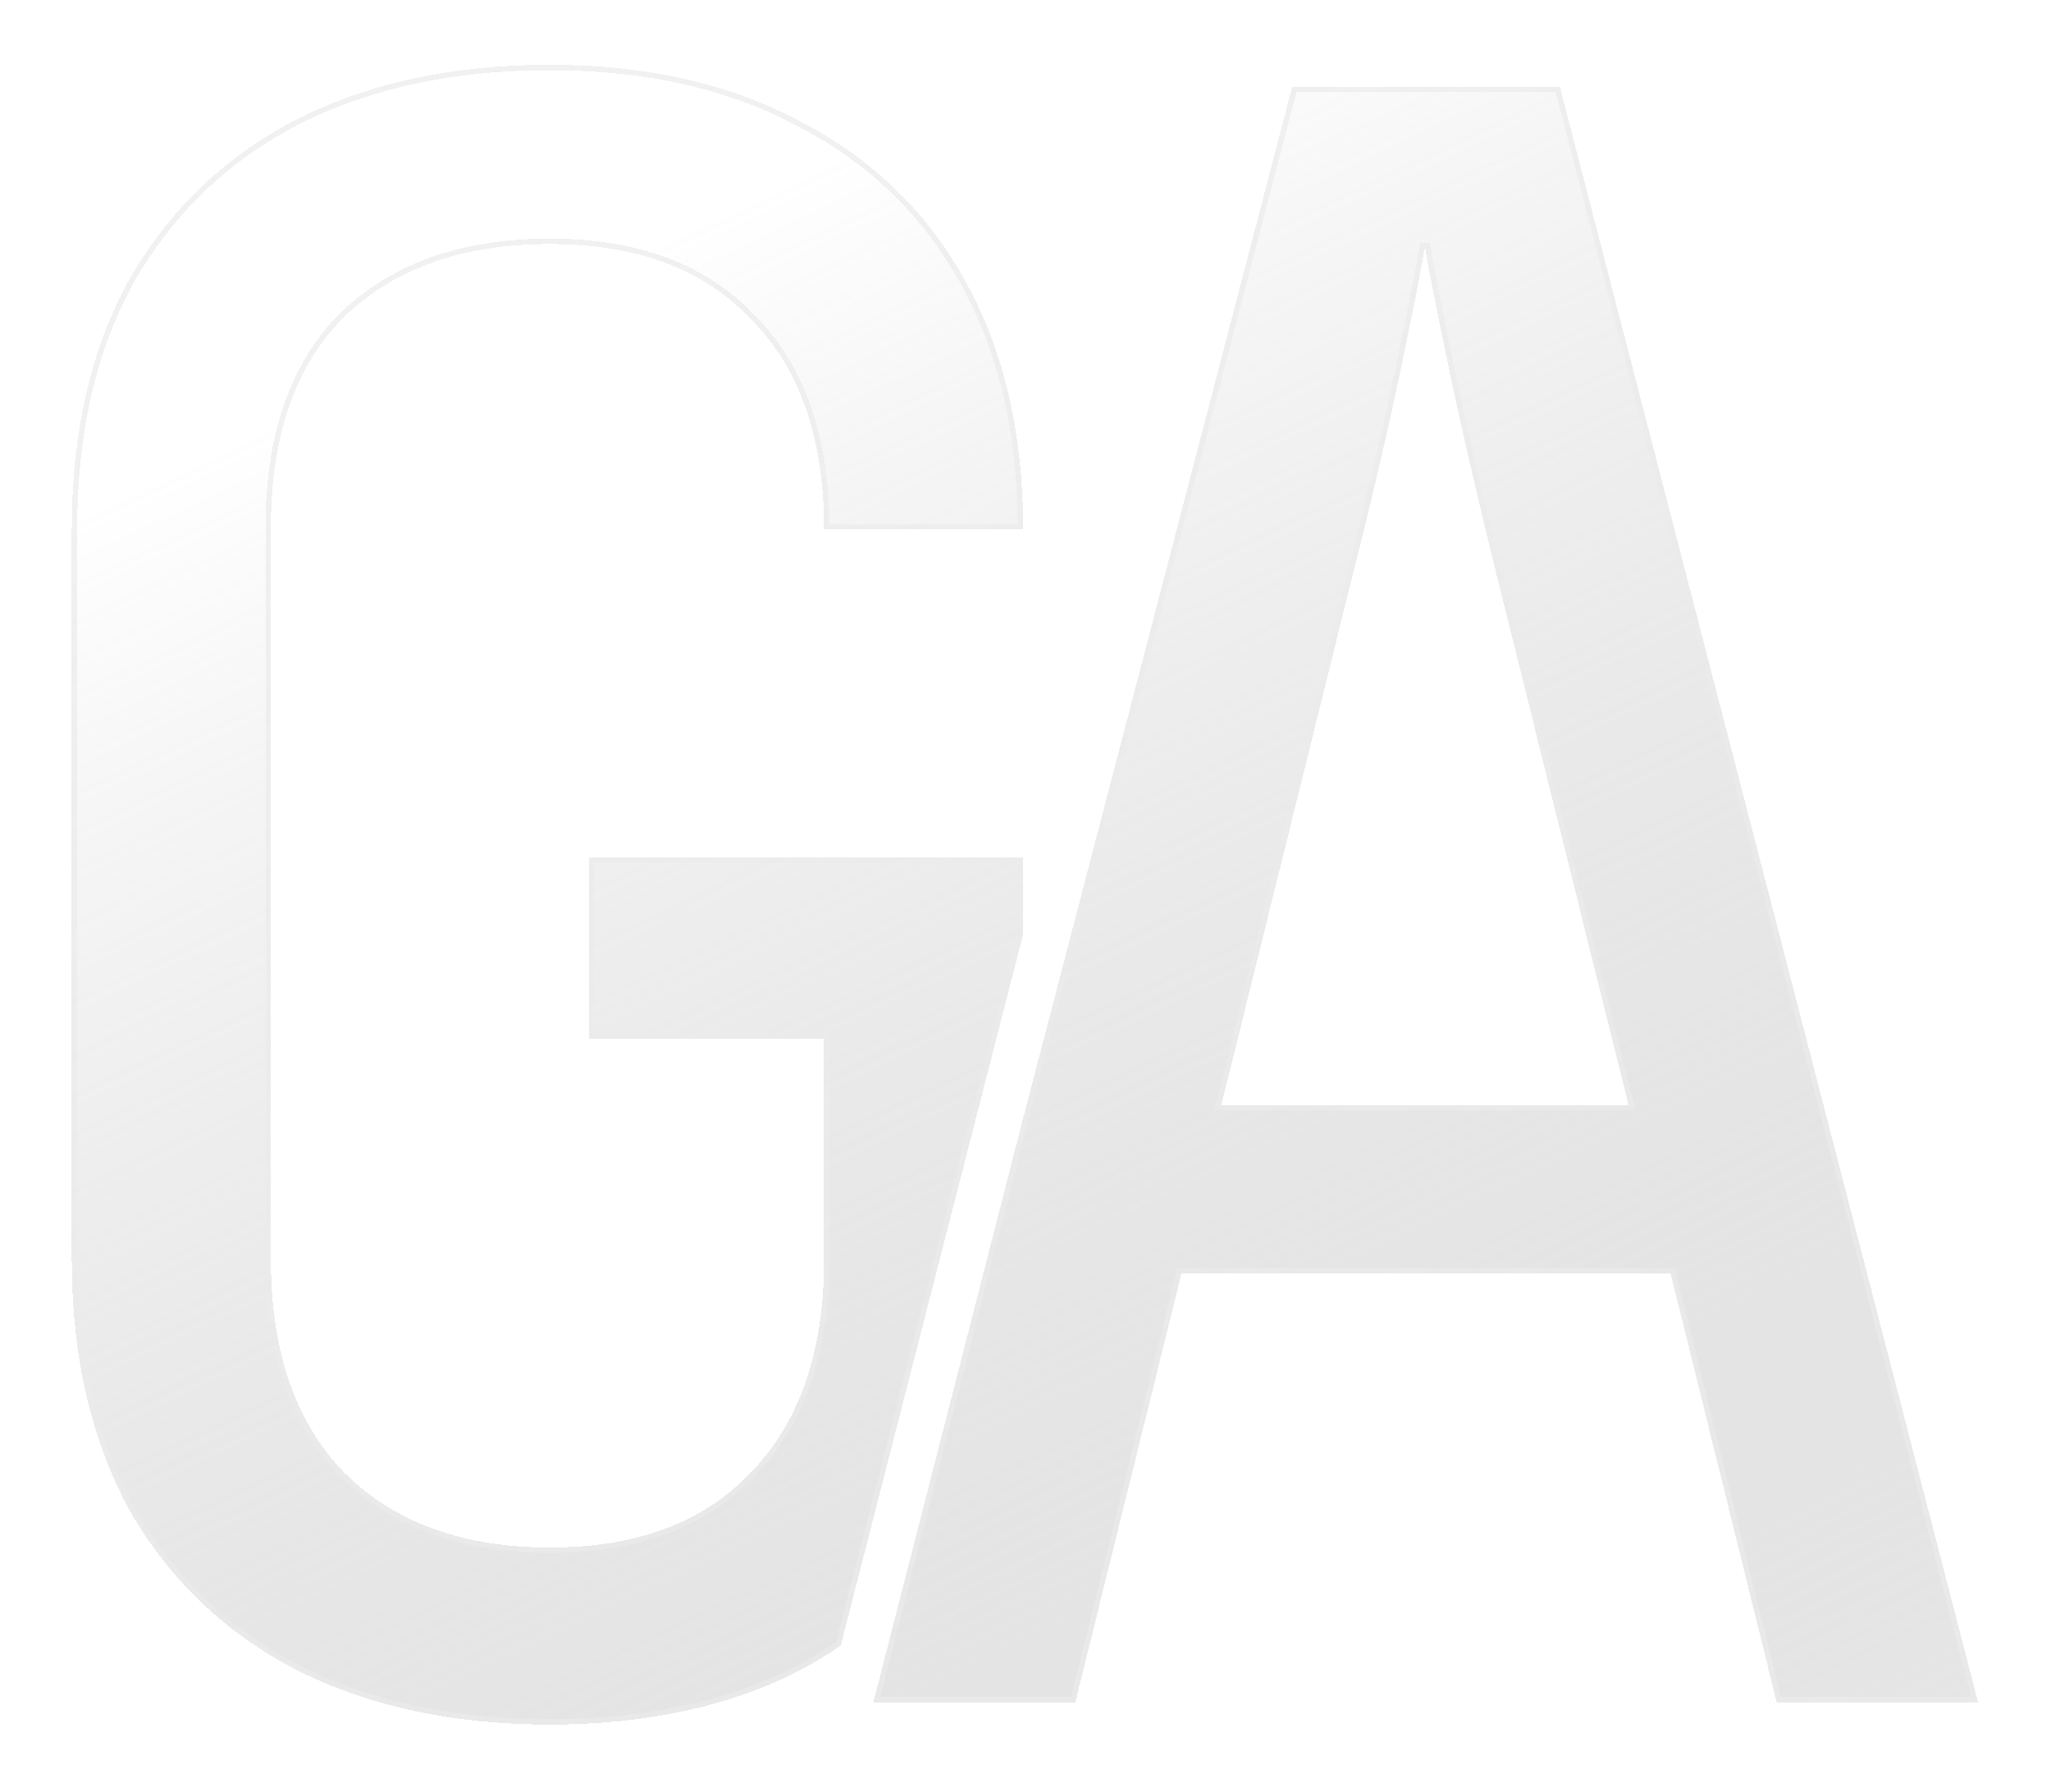 <svg width="190" height="166" viewBox="0 0 190 166" fill="none" xmlns="http://www.w3.org/2000/svg">
<g filter="url(#filter0_bd_191_42670)">
<path d="M50.924 159.735C41.905 159.735 34.047 158.027 27.351 154.611C20.792 151.194 15.668 146.275 11.978 139.852C8.425 133.293 6.648 125.572 6.648 116.689V49.046C6.648 40.027 8.425 32.306 11.978 25.883C15.668 19.46 20.792 14.541 27.351 11.124C34.047 7.708 41.905 6 50.924 6C59.943 6 67.733 7.777 74.292 11.329C80.851 14.746 85.907 19.665 89.46 26.088C93.013 32.511 94.79 40.163 94.79 49.046H76.342C76.342 40.573 74.087 34.082 69.577 29.573C65.204 24.927 58.987 22.603 50.924 22.603C42.862 22.603 36.507 24.858 31.861 29.368C27.351 33.877 25.097 40.368 25.097 48.841V116.689C25.097 125.162 27.351 131.721 31.861 136.367C36.507 141.014 42.862 143.337 50.924 143.337C58.987 143.337 65.204 141.014 69.577 136.367C74.087 131.721 76.342 125.162 76.342 116.689V96.191L54.557 96.191V79.383L94.79 79.383V86.488L77.881 152.421C76.739 153.203 75.543 153.933 74.292 154.611C67.733 158.027 59.943 159.735 50.924 159.735Z" fill="url(#paint0_linear_191_42670)" fill-opacity="0.7" shape-rendering="crispEdges"/>
<path fill-rule="evenodd" clip-rule="evenodd" d="M80.906 157.682H99.615L109.455 117.916H154.755L164.594 157.682H183.247L144.506 8.047H119.704L94.79 103.545L80.906 157.682ZM113.144 102.338H150.861L139.382 56.217C137.195 47.471 135.487 40.16 134.257 34.284C133.027 28.408 132.276 24.582 132.002 22.805C131.729 24.582 130.977 28.408 129.748 34.284C128.518 40.16 126.81 47.403 124.623 56.012L113.144 102.338Z" fill="url(#paint1_linear_191_42670)" fill-opacity="0.7" shape-rendering="crispEdges"/>
<path d="M76.342 95.941L54.807 95.941V79.633L94.54 79.633V86.456L77.662 152.268C76.552 153.024 75.389 153.732 74.175 154.39C67.658 157.783 59.911 159.485 50.924 159.485C41.937 159.485 34.12 157.783 27.466 154.388C20.951 150.995 15.862 146.11 12.196 139.73C8.668 133.214 6.898 125.537 6.898 116.689V49.046C6.898 40.06 8.668 32.384 12.196 26.006C15.861 19.626 20.95 14.741 27.466 11.347C34.12 7.952 41.937 6.25 50.924 6.25C59.91 6.25 67.657 8.02 74.173 11.549L74.176 11.551C80.692 14.945 85.713 19.83 89.242 26.209C92.737 32.528 94.506 40.053 94.539 48.796H76.591C76.547 40.403 74.28 33.924 69.757 29.399C65.325 24.692 59.035 22.353 50.924 22.353C42.813 22.353 36.391 24.623 31.687 29.188L31.684 29.191C27.114 33.761 24.847 40.325 24.847 48.841V116.689C24.847 125.206 27.114 131.836 31.682 136.541L31.684 136.544C36.388 141.247 42.811 143.587 50.924 143.587C59.035 143.587 65.326 141.248 69.758 136.54C74.325 131.834 76.592 125.205 76.592 116.689V96.191V95.941H76.342ZM109.455 117.666H109.259L109.212 117.856L99.42 157.432H81.228L95.032 103.608L95.032 103.607L119.897 8.297H144.313L182.924 157.432H164.79L154.998 117.856L154.951 117.666H154.755H109.455ZM112.902 102.278L112.825 102.588H113.144H150.861H151.18L151.103 102.277L139.624 56.157L139.624 56.157C137.438 47.412 135.731 40.105 134.502 34.233C133.272 28.355 132.522 24.536 132.249 22.767H131.755C131.483 24.536 130.733 28.355 129.503 34.233C128.274 40.105 126.567 47.343 124.381 55.951L124.38 55.952L112.902 102.278Z" stroke="#EBEBEB" stroke-opacity="0.7" stroke-width="0.5" shape-rendering="crispEdges"/>
</g>
<defs>
<filter id="filter0_bd_191_42670" x="0.648" y="0" width="188.599" height="165.734" filterUnits="userSpaceOnUse" color-interpolation-filters="sRGB">
<feFlood flood-opacity="0" result="BackgroundImageFix"/>
<feGaussianBlur in="BackgroundImageFix" stdDeviation="2"/>
<feComposite in2="SourceAlpha" operator="in" result="effect1_backgroundBlur_191_42670"/>
<feColorMatrix in="SourceAlpha" type="matrix" values="0 0 0 0 0 0 0 0 0 0 0 0 0 0 0 0 0 0 127 0" result="hardAlpha"/>
<feOffset/>
<feGaussianBlur stdDeviation="3"/>
<feComposite in2="hardAlpha" operator="out"/>
<feColorMatrix type="matrix" values="0 0 0 0 0 0 0 0 0 0 0 0 0 0 0 0 0 0 0.15 0"/>
<feBlend mode="normal" in2="effect1_backgroundBlur_191_42670" result="effect2_dropShadow_191_42670"/>
<feBlend mode="normal" in="SourceGraphic" in2="effect2_dropShadow_191_42670" result="shape"/>
</filter>
<linearGradient id="paint0_linear_191_42670" x1="94.948" y1="6" x2="174.513" y2="174.795" gradientUnits="userSpaceOnUse">
<stop stop-color="white"/>
<stop offset="1" stop-color="#999999" stop-opacity="0.34"/>
</linearGradient>
<linearGradient id="paint1_linear_191_42670" x1="94.948" y1="6" x2="174.513" y2="174.795" gradientUnits="userSpaceOnUse">
<stop stop-color="white"/>
<stop offset="1" stop-color="#999999" stop-opacity="0.34"/>
</linearGradient>
</defs>
</svg>
